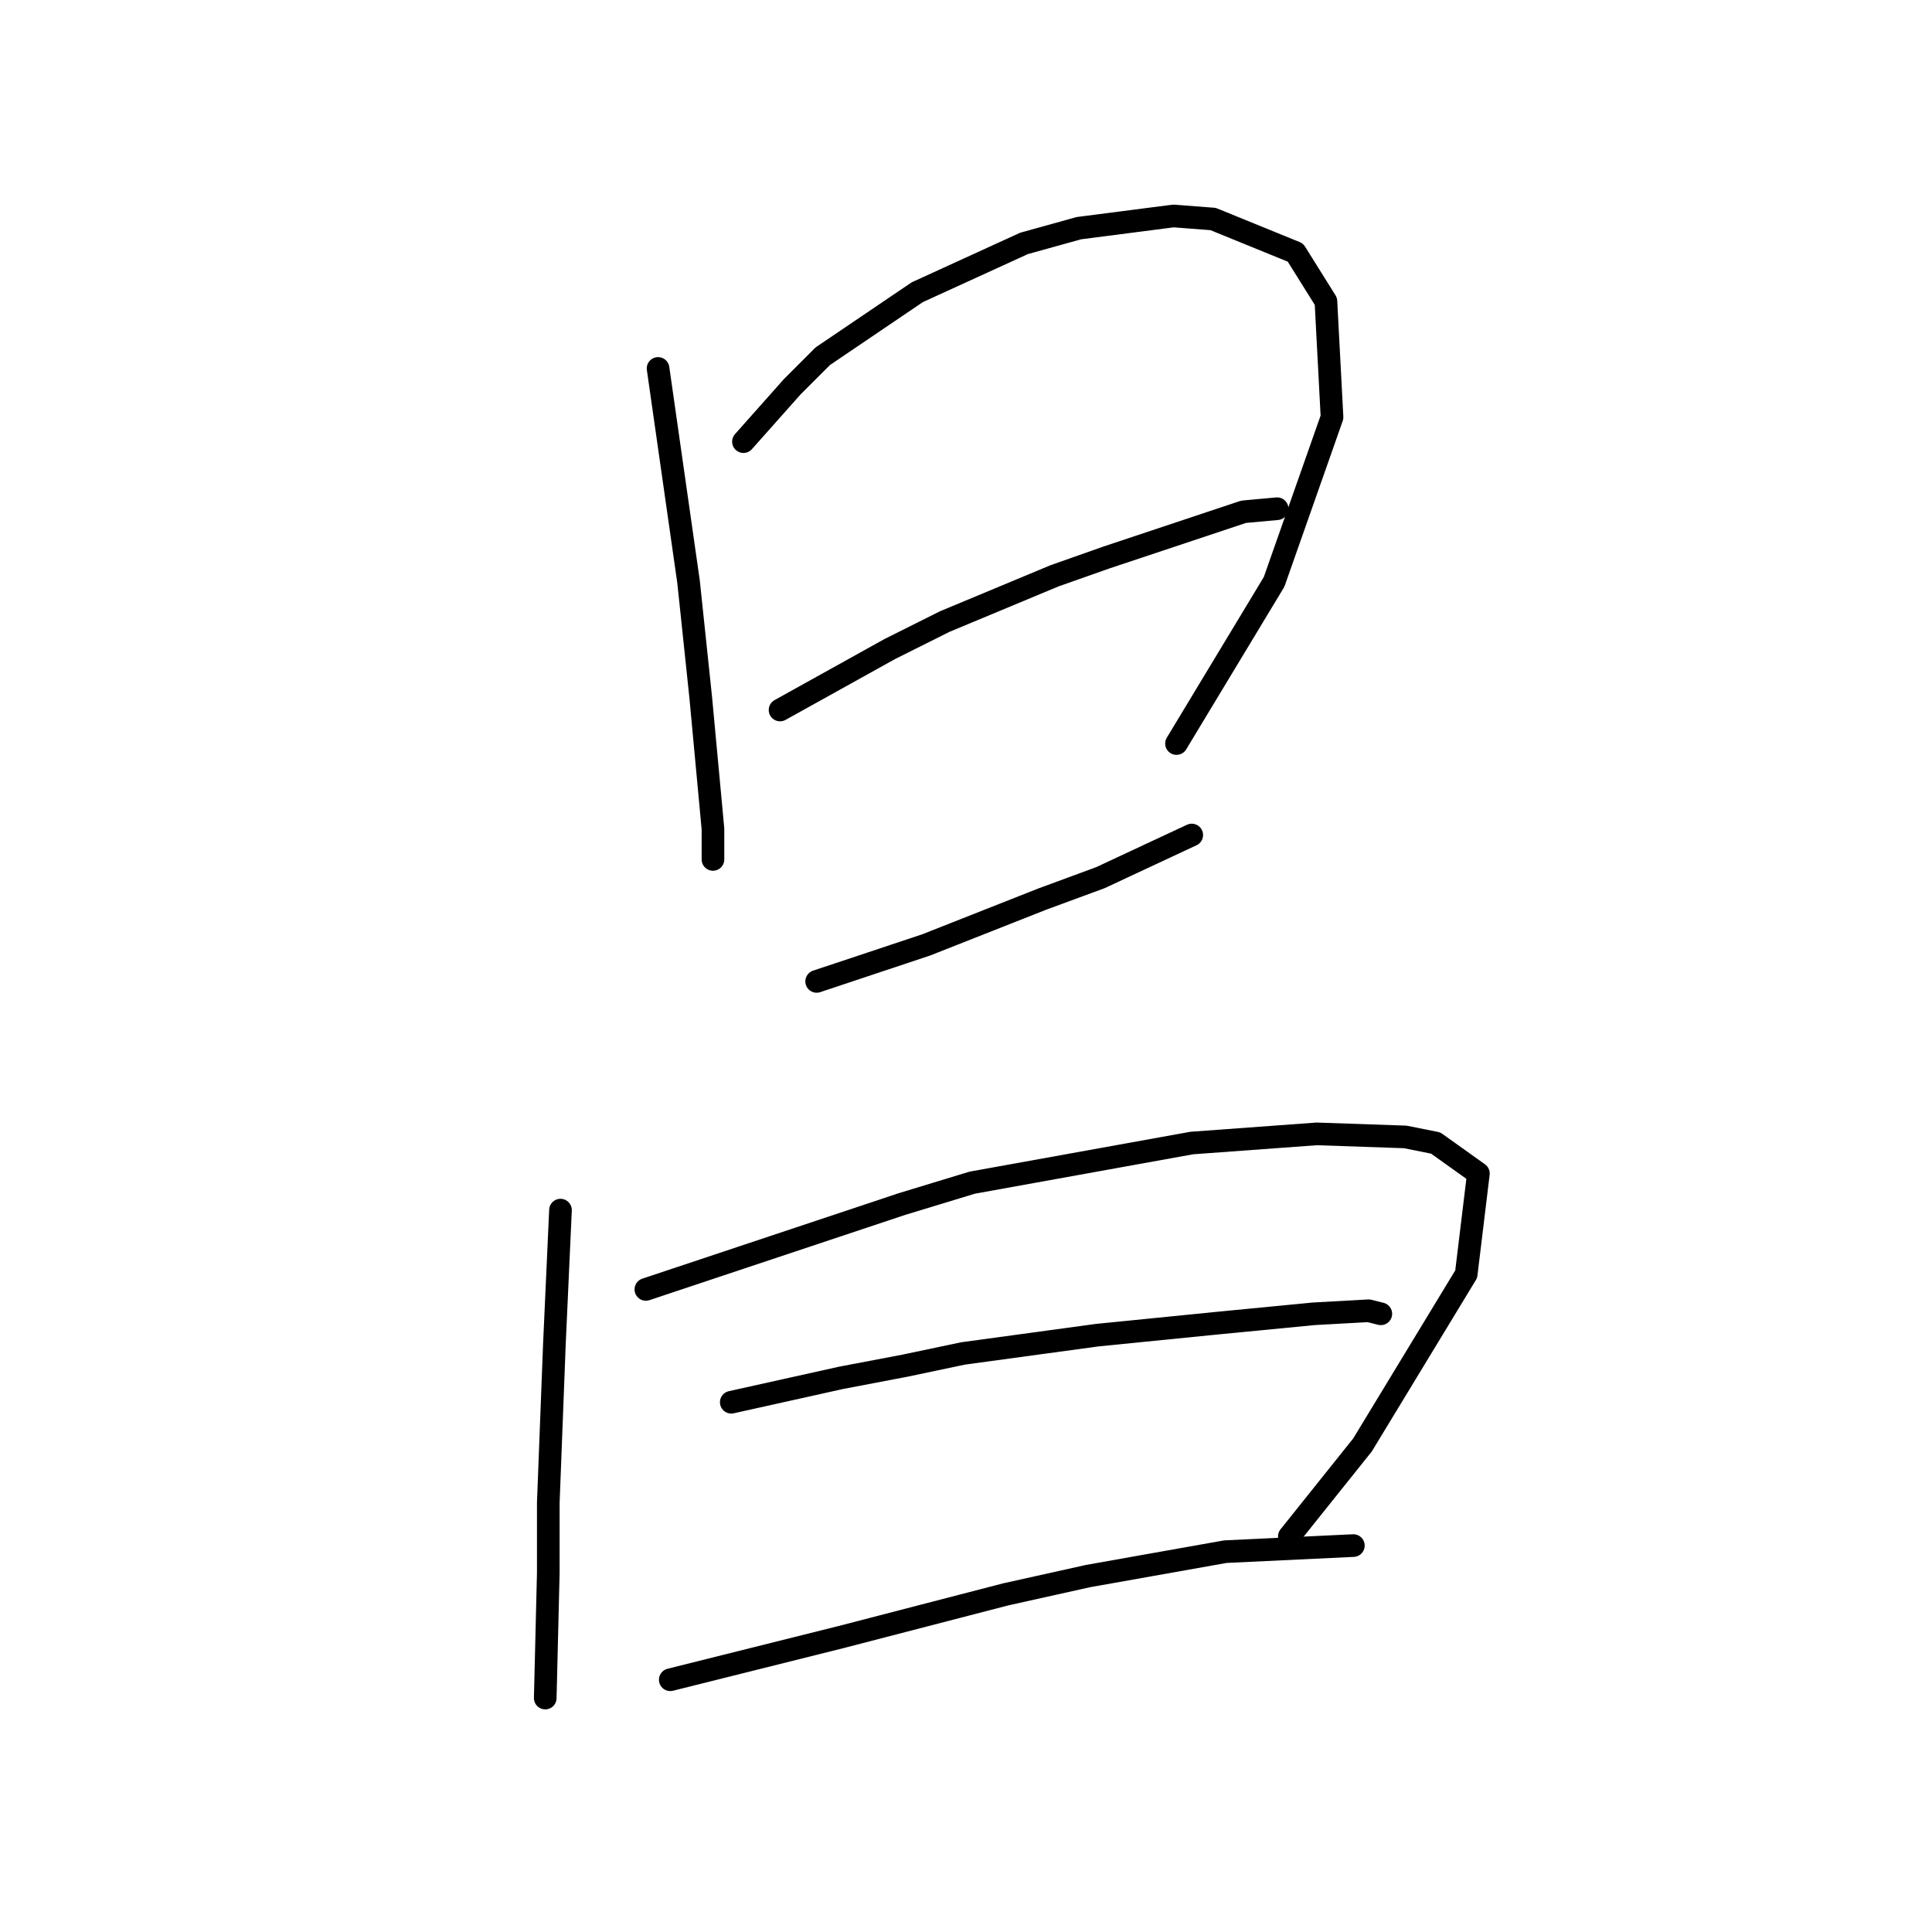 <?xml version="1.0" standalone="no"?>
    <svg width="256" height="256" xmlns="http://www.w3.org/2000/svg" version="1.1">
    <polyline stroke="black" stroke-width="3" stroke-linecap="round" fill="transparent" stroke-linejoin="round" points="87.198 48.821 89.218 62.964 91.238 77.106 92.047 84.784 92.855 92.462 94.471 109.837 94.471 113.878 94.471 113.878 " />
        <polyline stroke="black" stroke-width="3" stroke-linecap="round" fill="transparent" stroke-linejoin="round" points="98.512 58.519 101.745 54.882 104.977 51.245 109.018 47.204 121.545 38.719 135.688 32.253 142.961 30.233 155.488 28.617 160.741 29.021 171.651 33.466 175.692 39.931 176.5 55.286 168.822 77.106 155.892 98.523 155.892 98.523 " />
        <polyline stroke="black" stroke-width="3" stroke-linecap="round" fill="transparent" stroke-linejoin="round" points="103.361 94.078 110.634 90.037 117.908 85.996 125.181 82.36 139.728 76.298 146.598 73.874 164.781 67.813 169.226 67.408 169.226 67.408 " />
        <polyline stroke="black" stroke-width="3" stroke-linecap="round" fill="transparent" stroke-linejoin="round" points="108.21 130.041 115.483 127.617 122.757 125.192 138.112 119.131 145.79 116.302 157.912 110.645 157.912 110.645 " />
        <polyline stroke="black" stroke-width="3" stroke-linecap="round" fill="transparent" stroke-linejoin="round" points="74.267 160.347 73.863 169.237 73.459 178.127 72.651 199.139 72.651 208.433 72.247 225.001 72.247 225.001 " />
        <polyline stroke="black" stroke-width="3" stroke-linecap="round" fill="transparent" stroke-linejoin="round" points="85.581 170.854 102.553 165.196 119.524 159.539 128.818 156.711 157.912 151.458 174.479 150.245 186.198 150.649 190.239 151.458 195.896 155.498 194.28 168.833 180.541 191.462 170.843 203.584 170.843 203.584 " />
        <polyline stroke="black" stroke-width="3" stroke-linecap="round" fill="transparent" stroke-linejoin="round" points="96.896 185.805 104.169 184.188 111.443 182.572 119.928 180.956 127.606 179.339 145.385 176.915 161.549 175.299 174.075 174.086 181.349 173.682 182.965 174.086 182.965 174.086 " />
        <polyline stroke="black" stroke-width="3" stroke-linecap="round" fill="transparent" stroke-linejoin="round" points="88.814 222.576 100.128 219.748 111.443 216.919 122.353 214.09 133.263 211.262 144.173 208.837 162.357 205.605 179.328 204.797 179.328 204.797 " />
        </svg>
